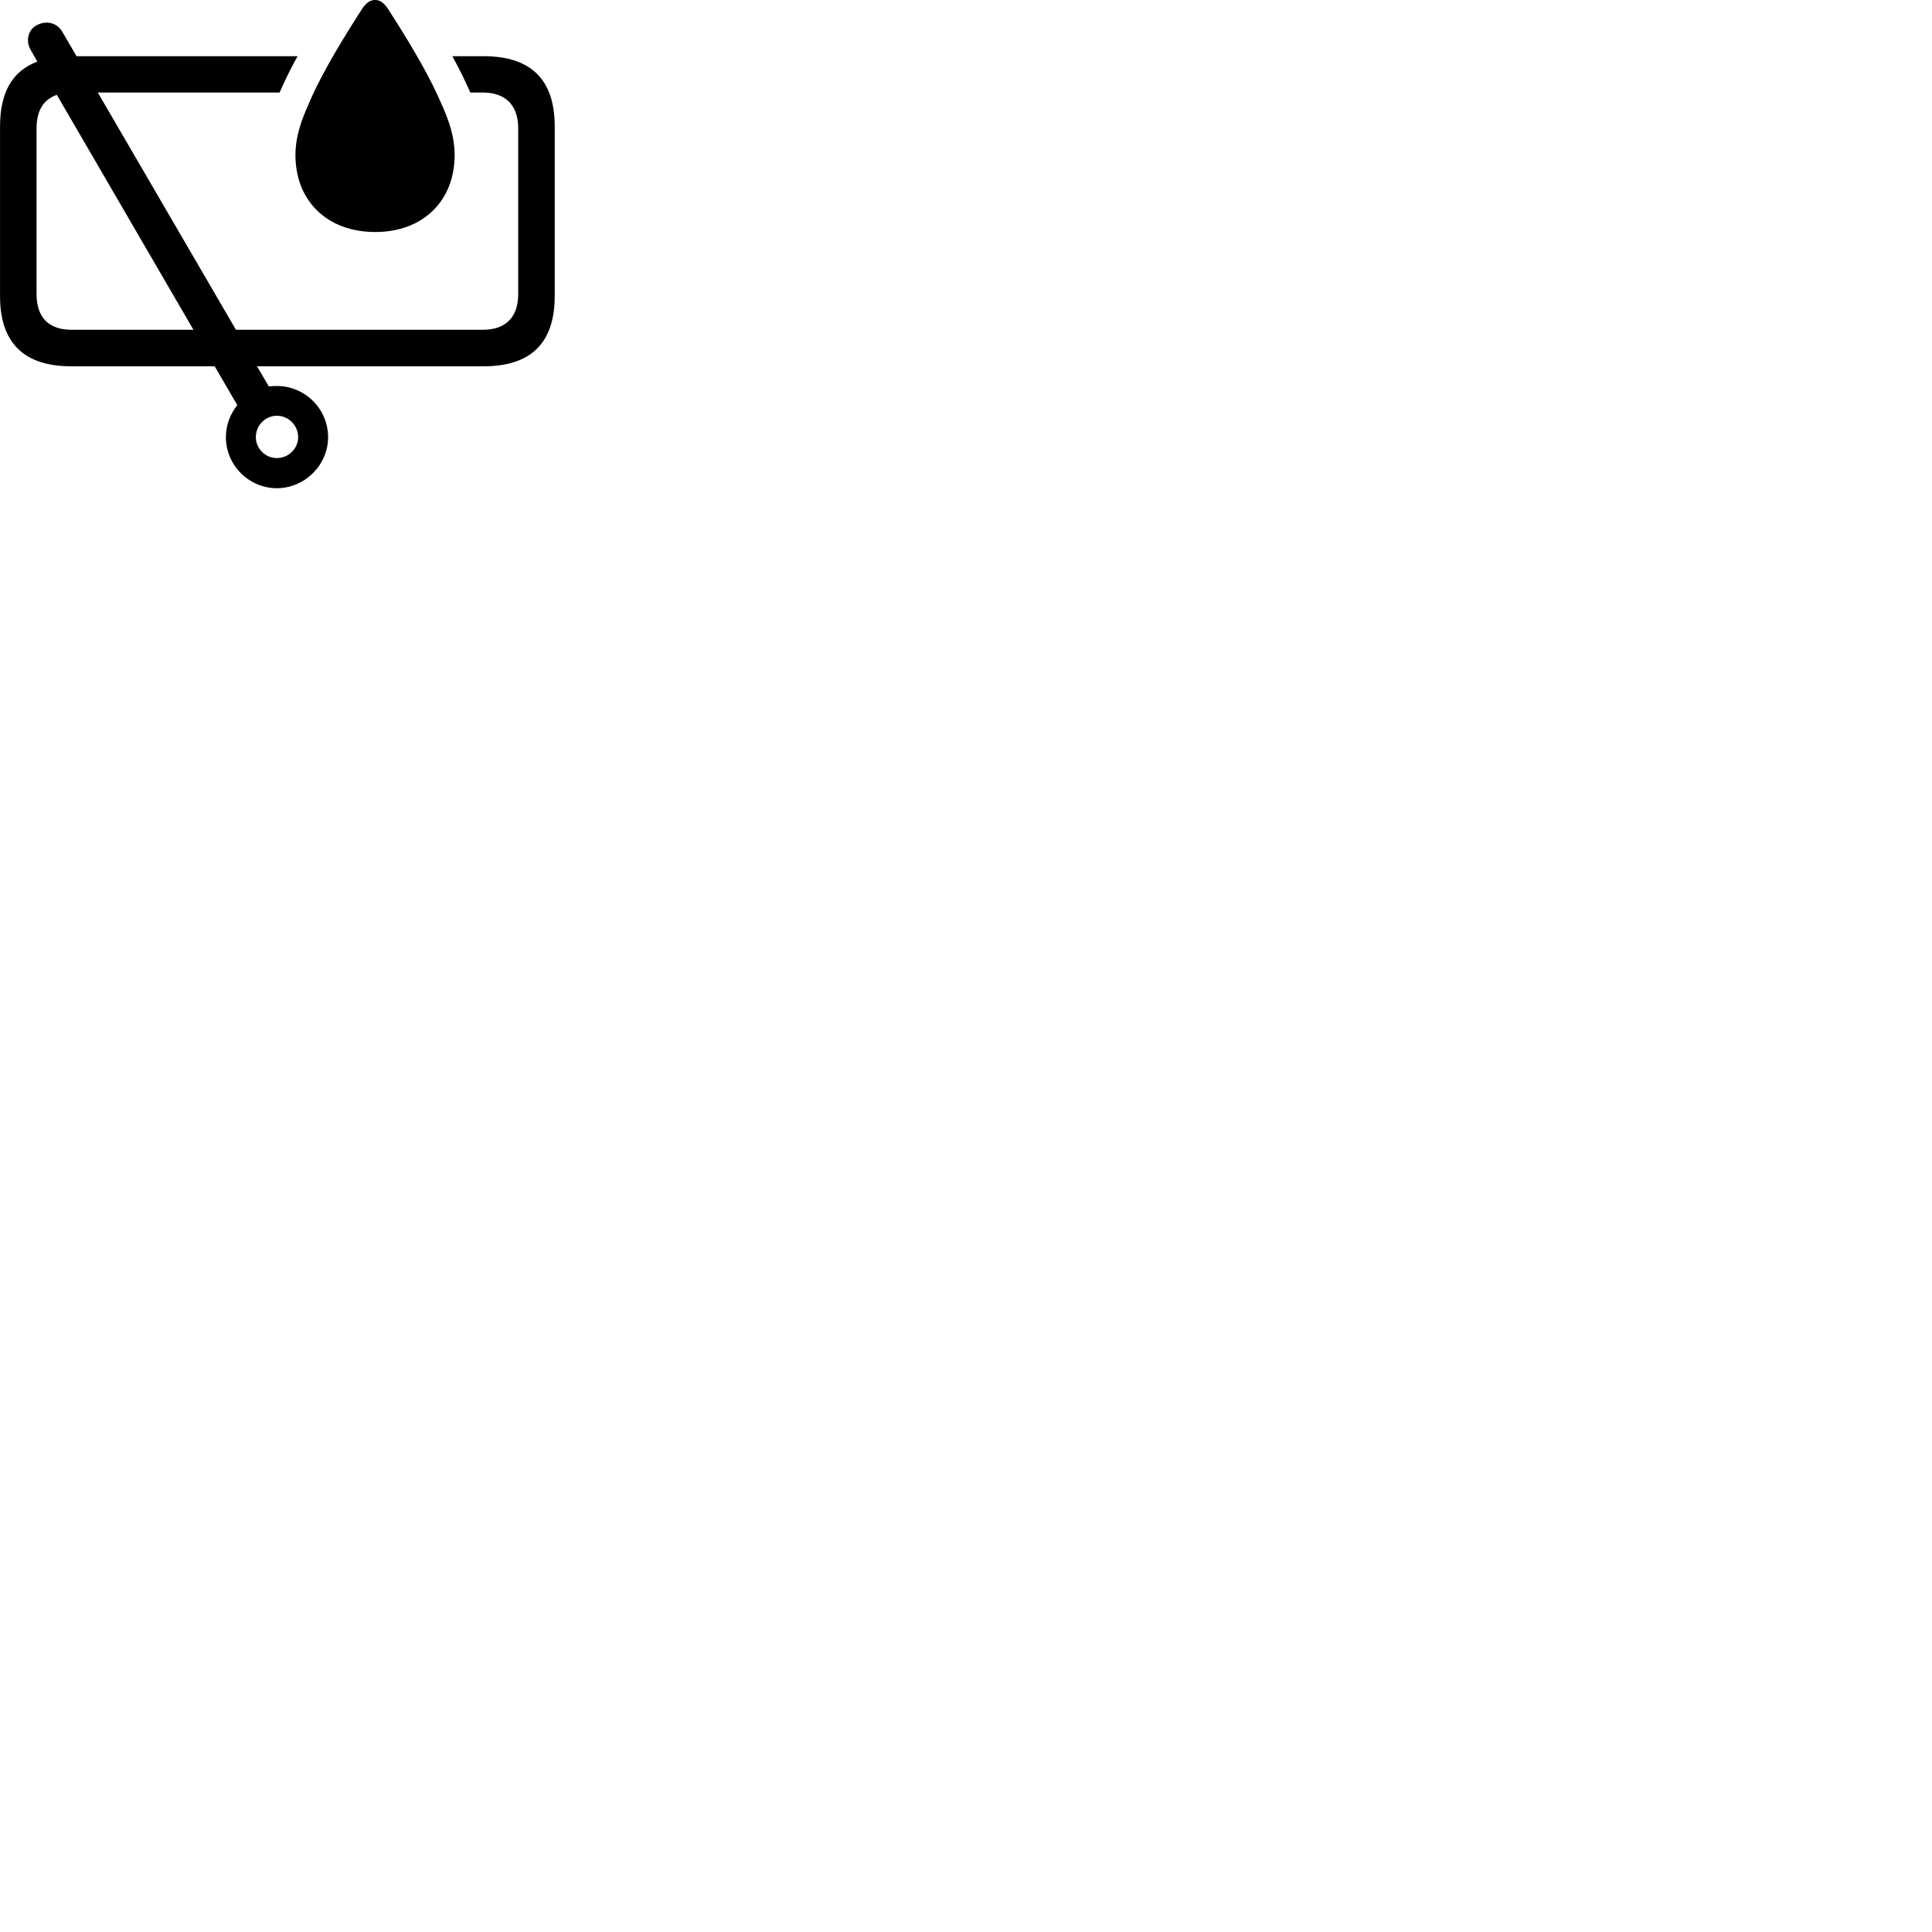 
        <svg xmlns="http://www.w3.org/2000/svg" viewBox="0 0 100 100">
            <path d="M19.422 12.009C21.882 12.009 23.532 10.409 23.532 8.019C23.532 6.819 23.032 5.779 22.672 4.979C22.032 3.569 20.962 1.819 20.042 0.399C19.842 0.129 19.652 -0.001 19.422 -0.001C19.172 -0.001 18.982 0.129 18.782 0.399C17.862 1.819 16.792 3.569 16.152 4.979C15.802 5.779 15.292 6.819 15.292 8.019C15.292 10.409 16.942 12.009 19.422 12.009ZM3.682 18.959H11.112L12.282 20.969C11.922 21.419 11.692 21.999 11.692 22.629C11.692 24.079 12.882 25.269 14.332 25.269C15.772 25.269 16.982 24.069 16.982 22.629C16.982 21.159 15.782 19.979 14.332 19.979C14.192 19.979 14.052 19.989 13.912 19.999L13.302 18.959H25.032C27.492 18.959 28.712 17.739 28.712 15.329V6.539C28.712 4.129 27.492 2.909 25.032 2.909H23.412C23.792 3.589 24.132 4.299 24.342 4.789H24.992C26.152 4.789 26.822 5.429 26.822 6.649V15.219C26.822 16.439 26.152 17.069 24.992 17.069H12.212L5.062 4.789H14.472C14.682 4.309 15.012 3.599 15.402 2.909H3.962L3.222 1.639C2.972 1.209 2.442 1.029 1.912 1.299C1.432 1.539 1.322 2.149 1.592 2.589L1.932 3.189C0.642 3.669 0.002 4.779 0.002 6.539V15.329C0.002 17.739 1.232 18.959 3.682 18.959ZM3.702 17.069C2.532 17.069 1.892 16.439 1.892 15.219V6.649C1.892 5.719 2.252 5.149 2.942 4.909L10.012 17.069ZM14.332 23.709C13.732 23.709 13.242 23.219 13.242 22.629C13.242 22.019 13.732 21.519 14.332 21.519C14.932 21.519 15.432 22.019 15.432 22.629C15.432 23.219 14.932 23.709 14.332 23.709Z" />
        </svg>
    